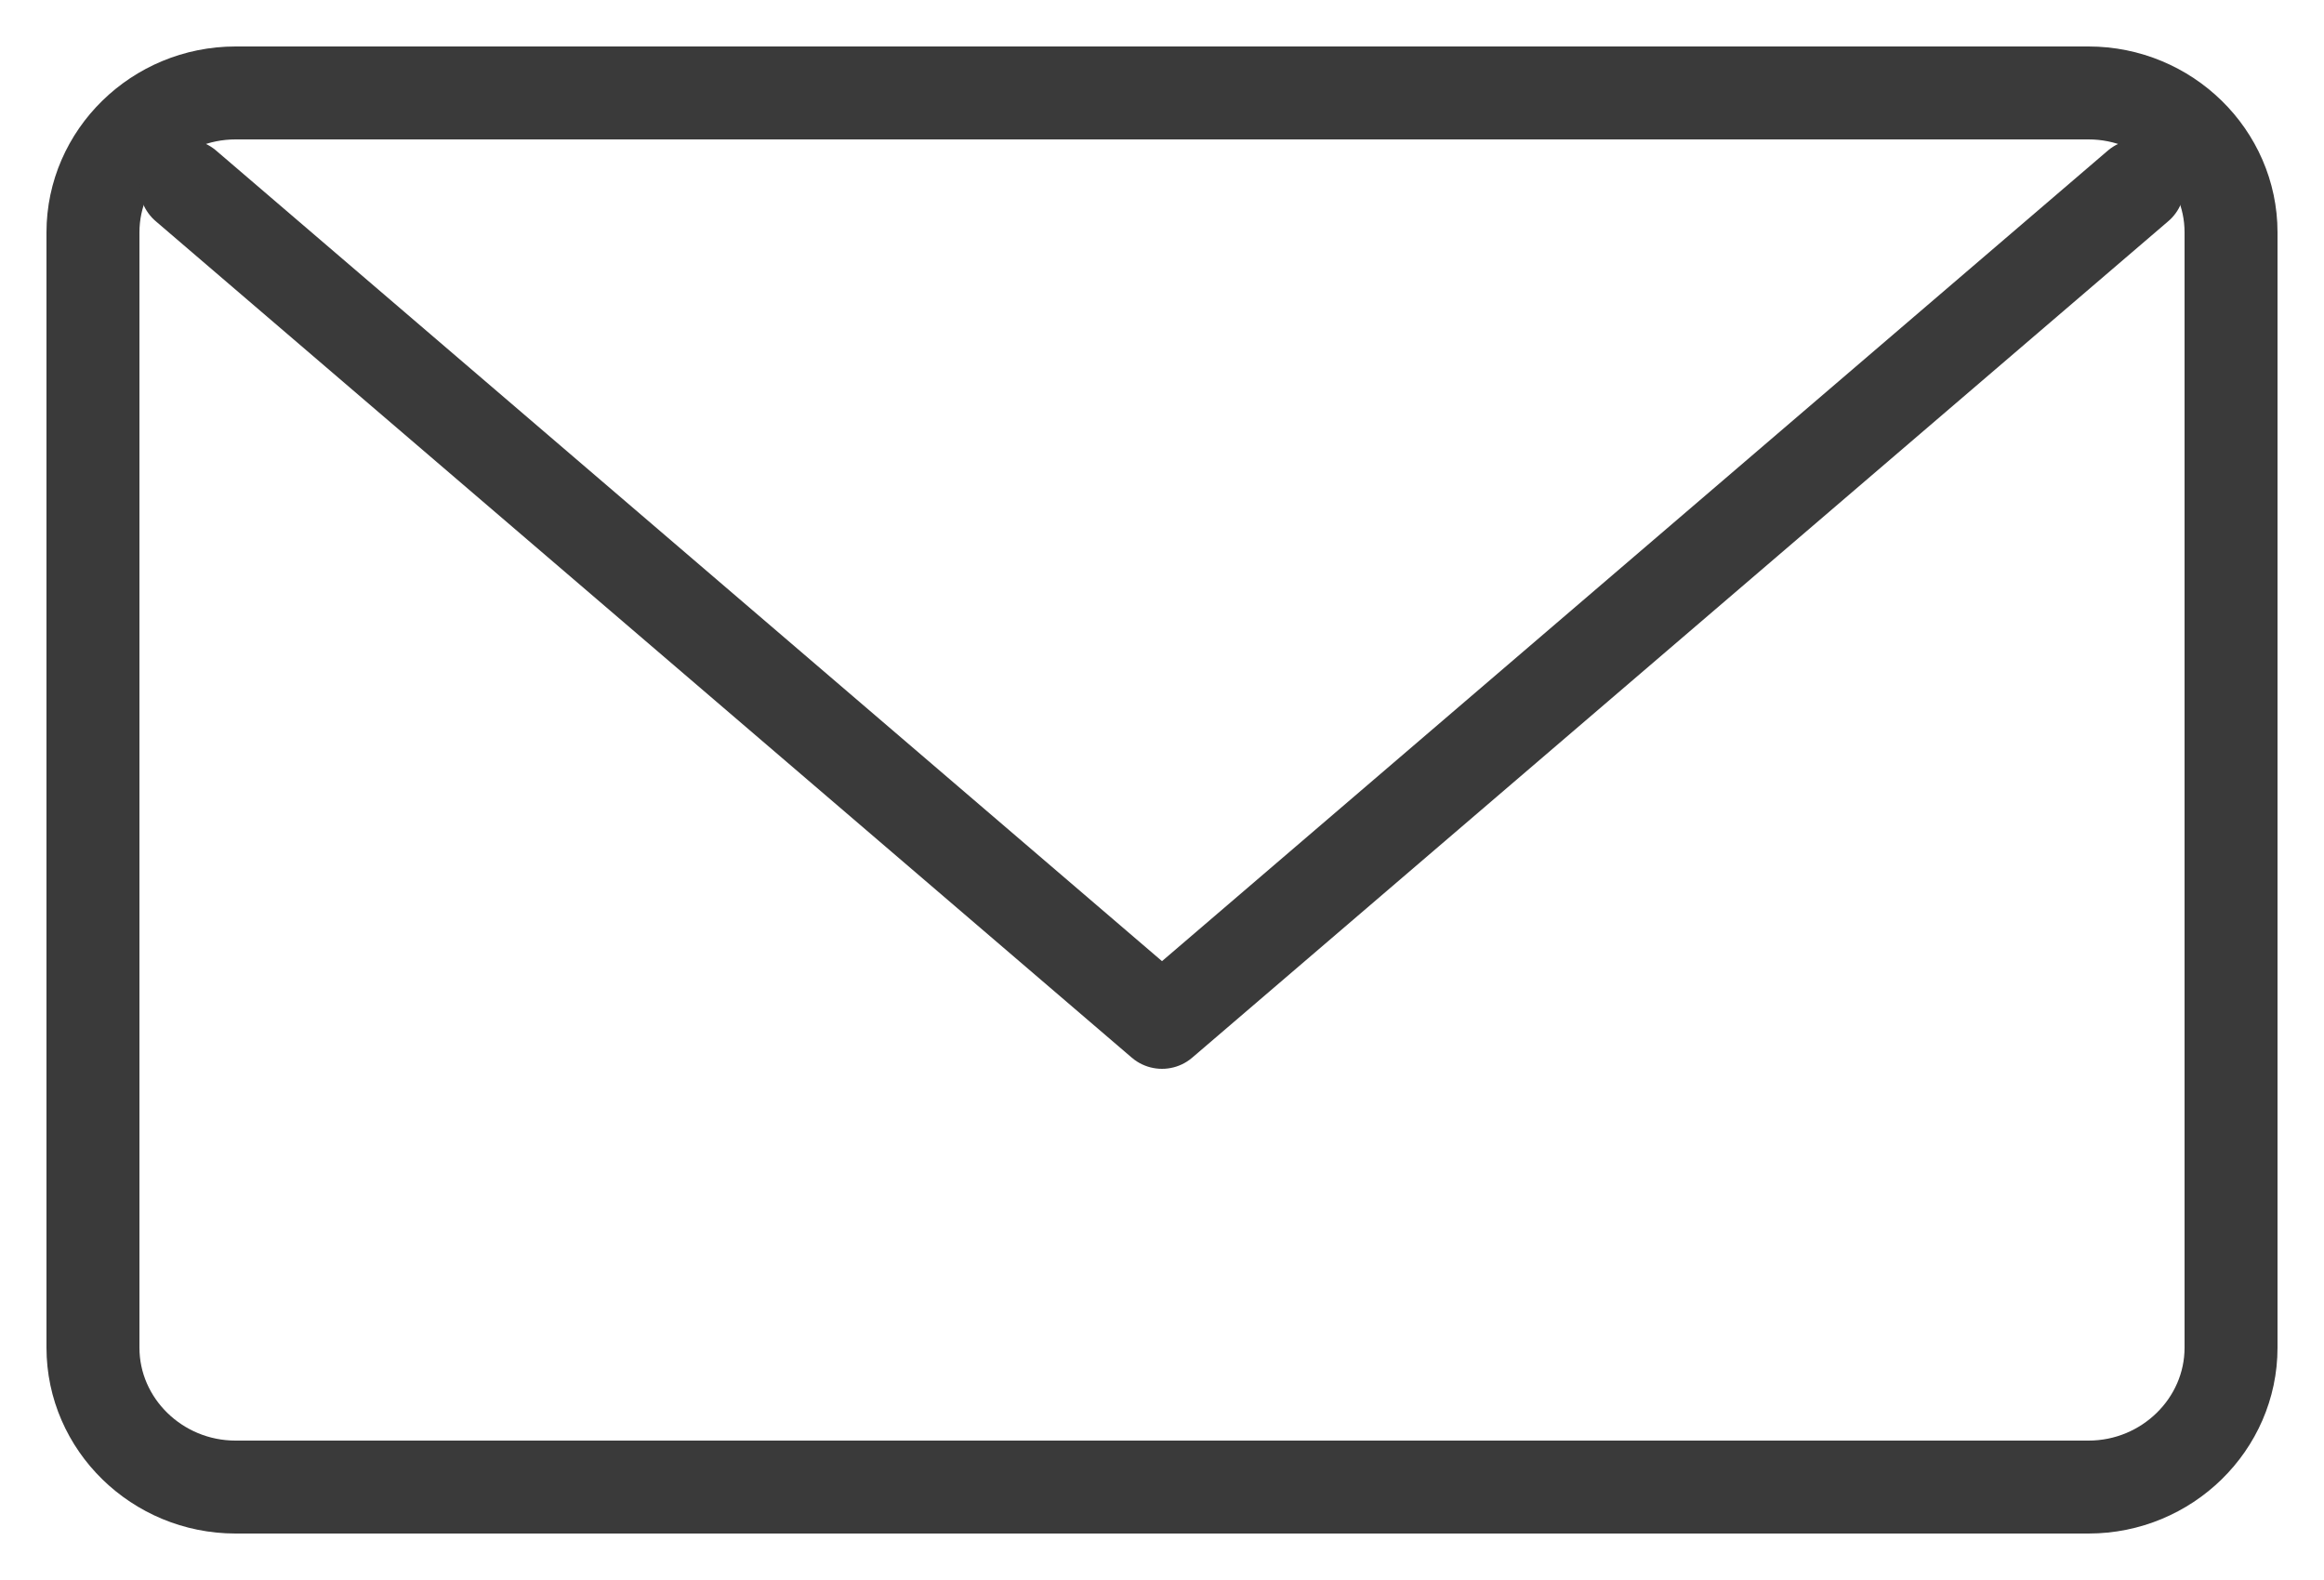 <svg width="25" height="17" viewBox="0 0 25 17" fill="none" xmlns="http://www.w3.org/2000/svg">
<path fill-rule="evenodd" clip-rule="evenodd" d="M22.467 1C23.31 1 24 1.676 24 2.5V14.5C24 15.325 23.31 16 22.467 16H2.534C1.69 16 1 15.325 1 14.5V2.5C1 1.676 1.69 1 2.534 1H22.467Z" stroke="#3A3A3A" stroke-linecap="round" stroke-linejoin="round"/>
<path d="M23 2L12.5 11L2 2" stroke="#3A3A3A" stroke-linecap="round" stroke-linejoin="round"/>
</svg>
